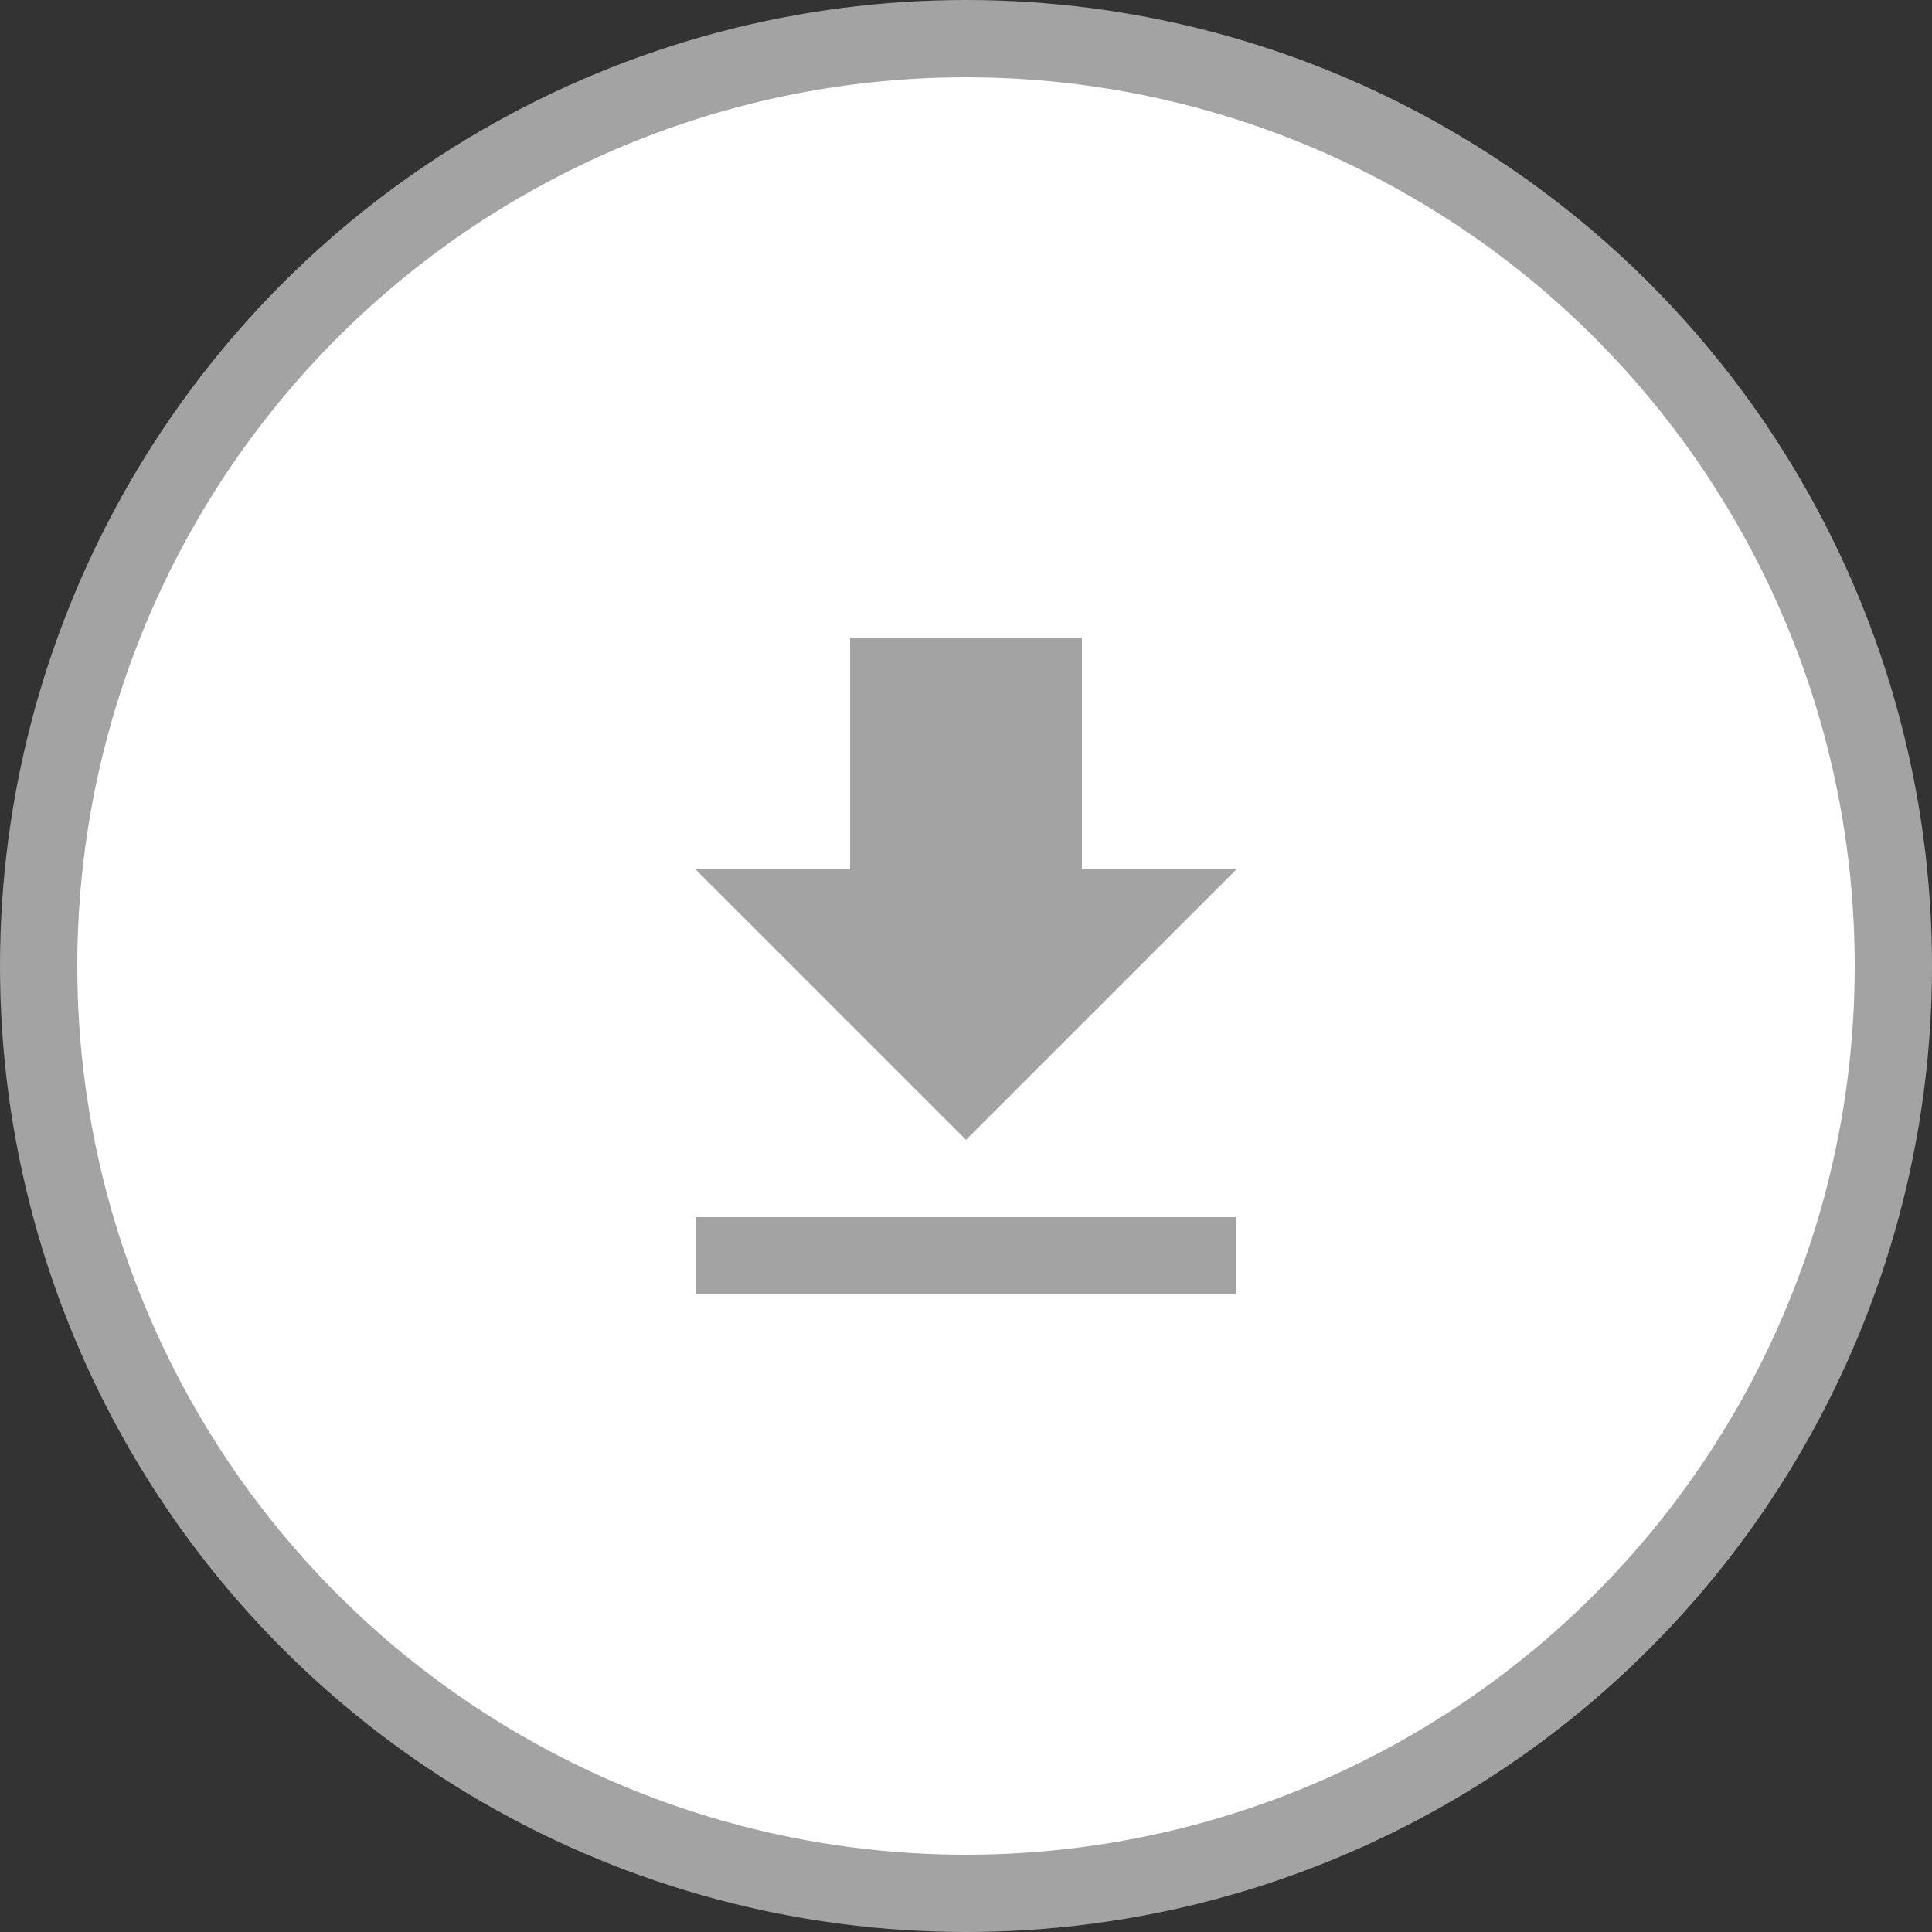 <svg width="50" height="50" viewBox="0 0 50 50" fill="none" xmlns="http://www.w3.org/2000/svg">
<rect x="0" y="0" width="50" height="50" fill="#333333" stroke="none"/>
<circle cx="25" cy="25" r="24" fill="white" stroke="#A3A3A3" stroke-width="2"/>
<path d="M32 22.5H28V16.5H22V22.5H18L25 29.5L32 22.5ZM18 31.5V33.5H32V31.5H18Z" fill="#A3A3A3"/>
</svg>
